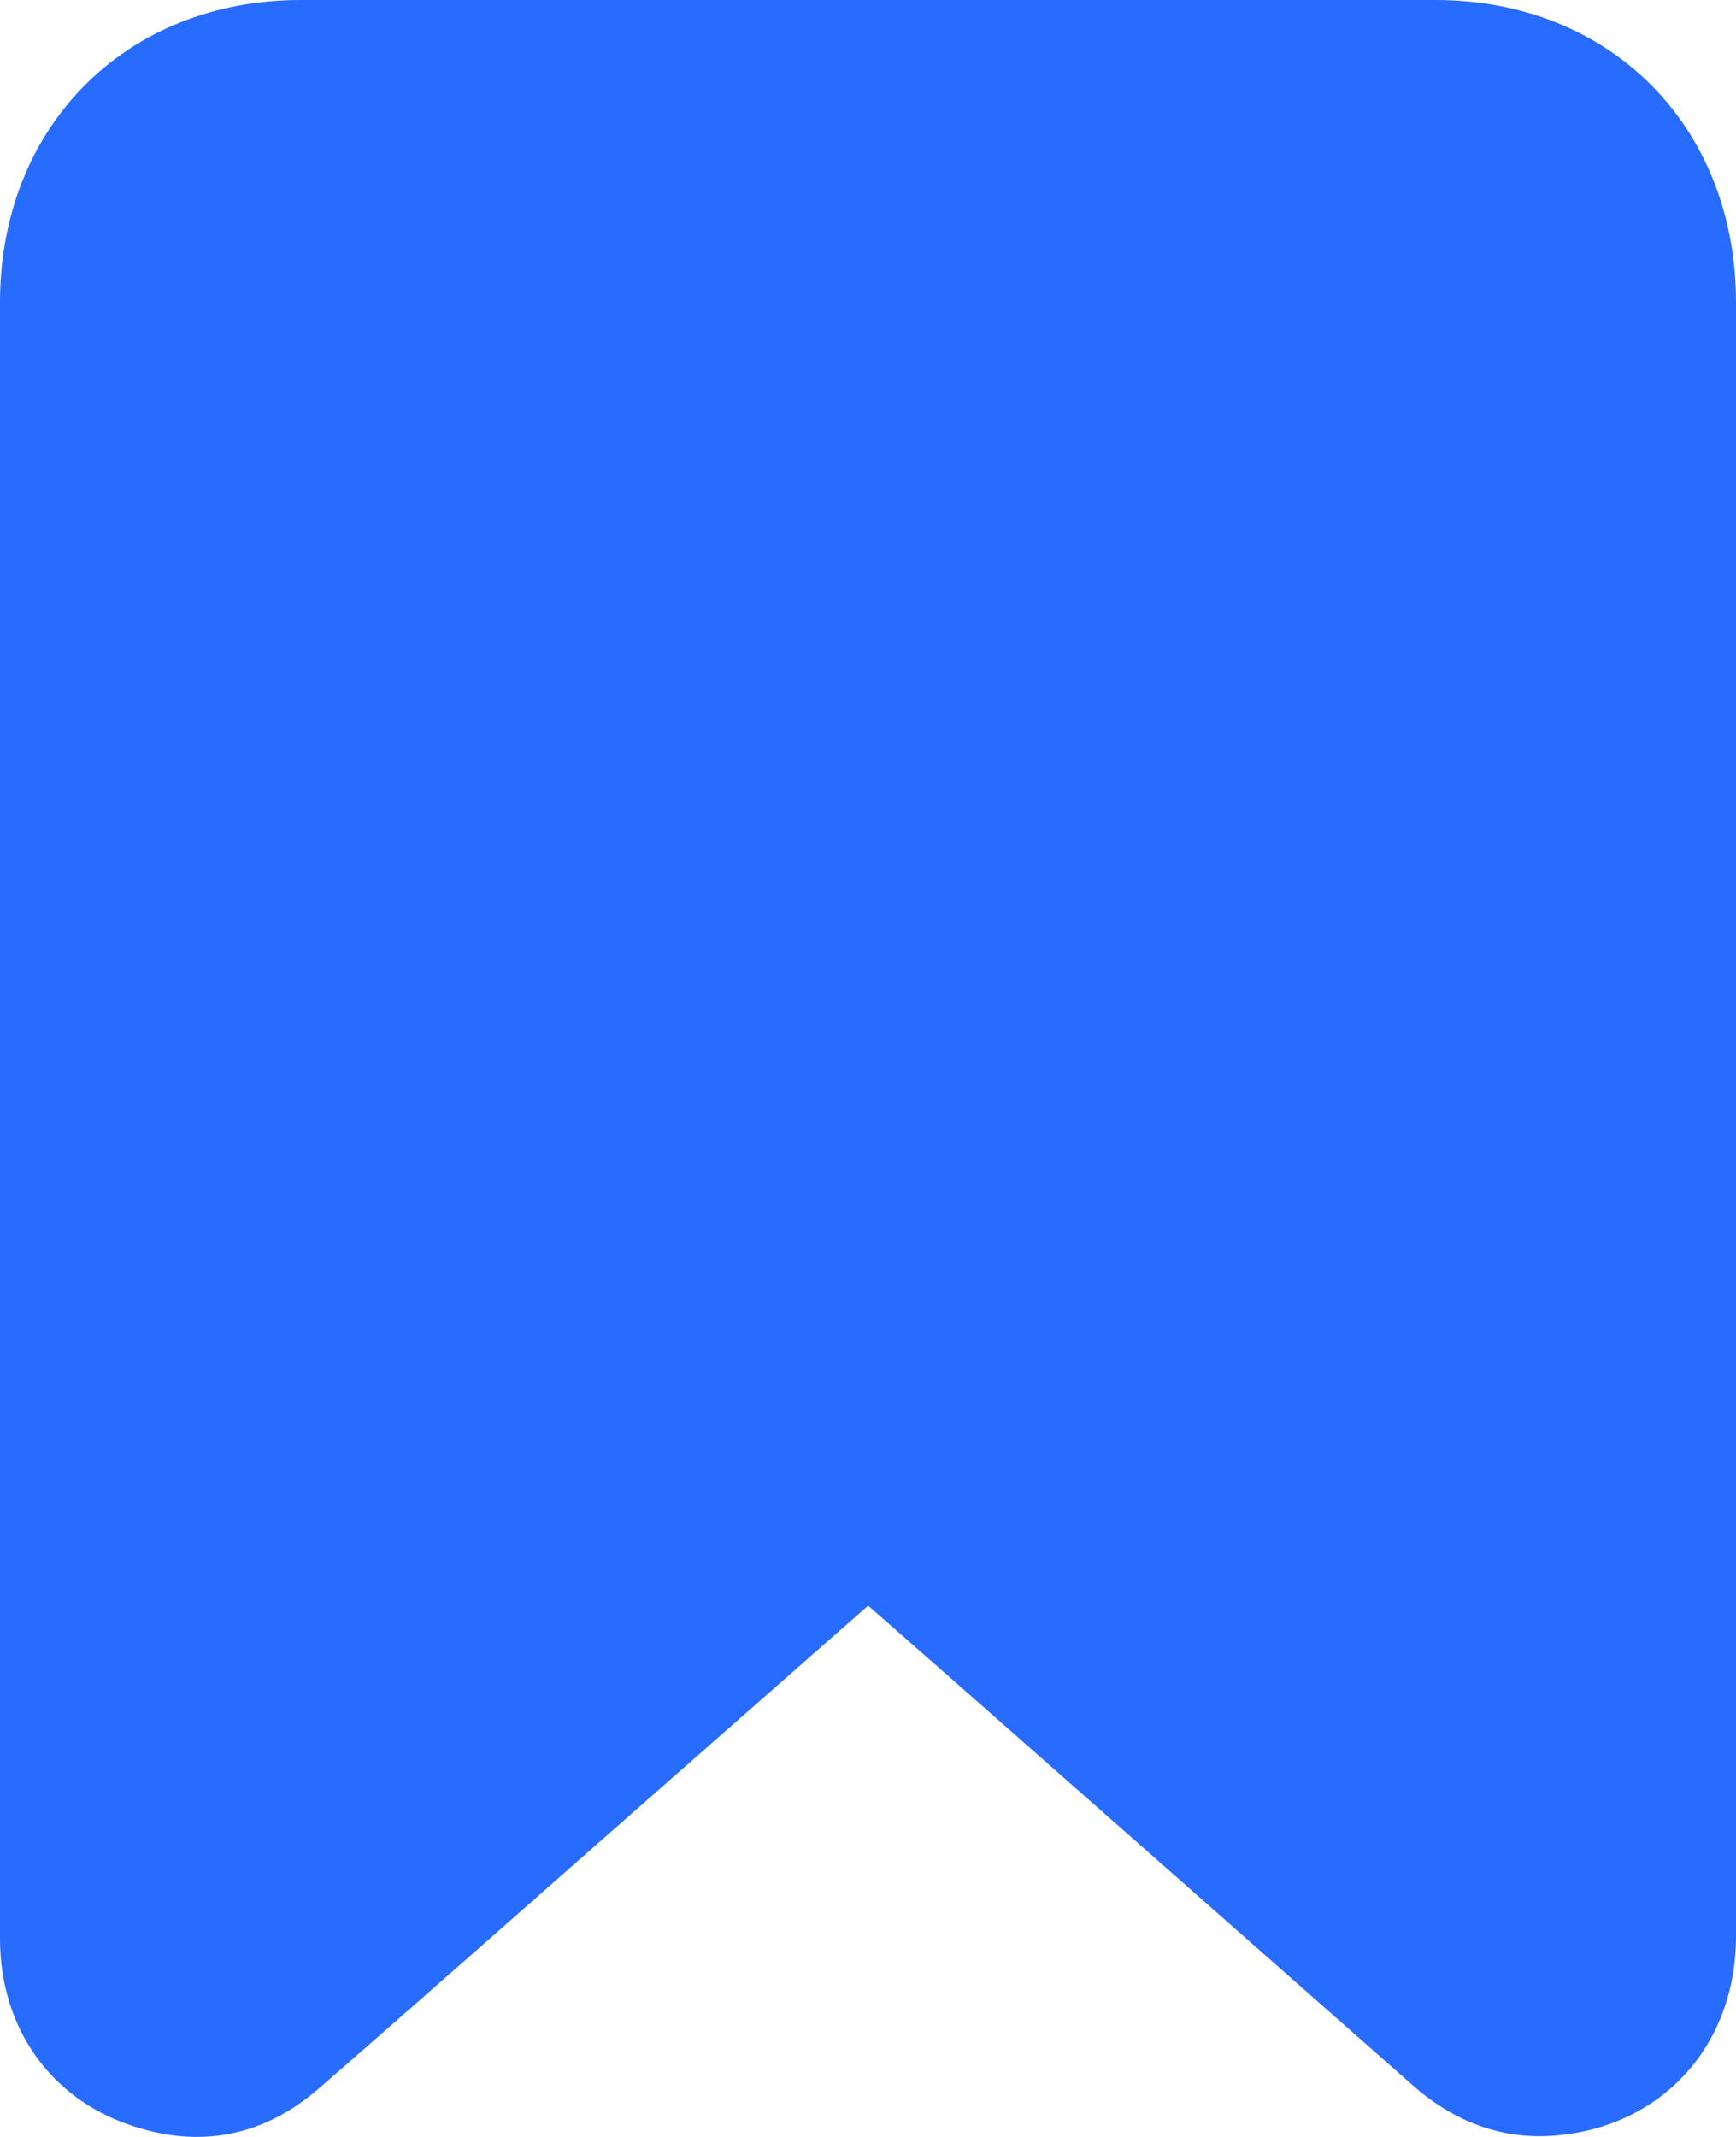 <svg width="13" height="16" viewBox="0 0 13 16" fill="none" xmlns="http://www.w3.org/2000/svg">
<path d="M6.501 12.022L5.028 13.317C4.149 14.089 3.272 14.867 2.389 15.636C1.977 15.994 1.5 16.09 0.982 15.914C0.371 15.71 0 15.176 0 14.514C0 11.856 0 9.198 0 6.54C0 5.115 0 3.69 0 2.264C0 0.947 0.943 0 2.252 0C5.084 0 7.916 0 10.749 0C12.06 0 13 0.947 13 2.265C13 6.343 13 10.42 13 14.498C13 15.311 12.451 15.921 11.652 15.989C11.245 16.024 10.888 15.885 10.58 15.614C9.43 14.6 8.28 13.586 7.13 12.574L6.501 12.022ZM1.447 14.528C1.521 14.469 1.564 14.438 1.606 14.4C2.897 13.263 4.187 12.126 5.477 10.989C6.114 10.426 6.885 10.426 7.524 10.989C8.809 12.124 10.095 13.257 11.382 14.389C11.431 14.431 11.481 14.47 11.55 14.525C11.554 14.447 11.559 14.403 11.559 14.358C11.557 10.314 11.555 6.271 11.552 2.228C11.552 1.75 11.252 1.455 10.775 1.455C7.926 1.455 5.077 1.455 2.228 1.455C2.16 1.453 2.093 1.458 2.026 1.47C1.658 1.546 1.447 1.833 1.447 2.256C1.447 6.288 1.447 10.32 1.447 14.352L1.447 14.528Z" fill="#286BFF"/>
<path d="M11.257 1.333H1.324V15.333L6.622 10.667L11.919 15.333V2.667C11.919 1.067 11.478 1.111 11.257 1.333Z" fill="#286BFF"/>
</svg>
